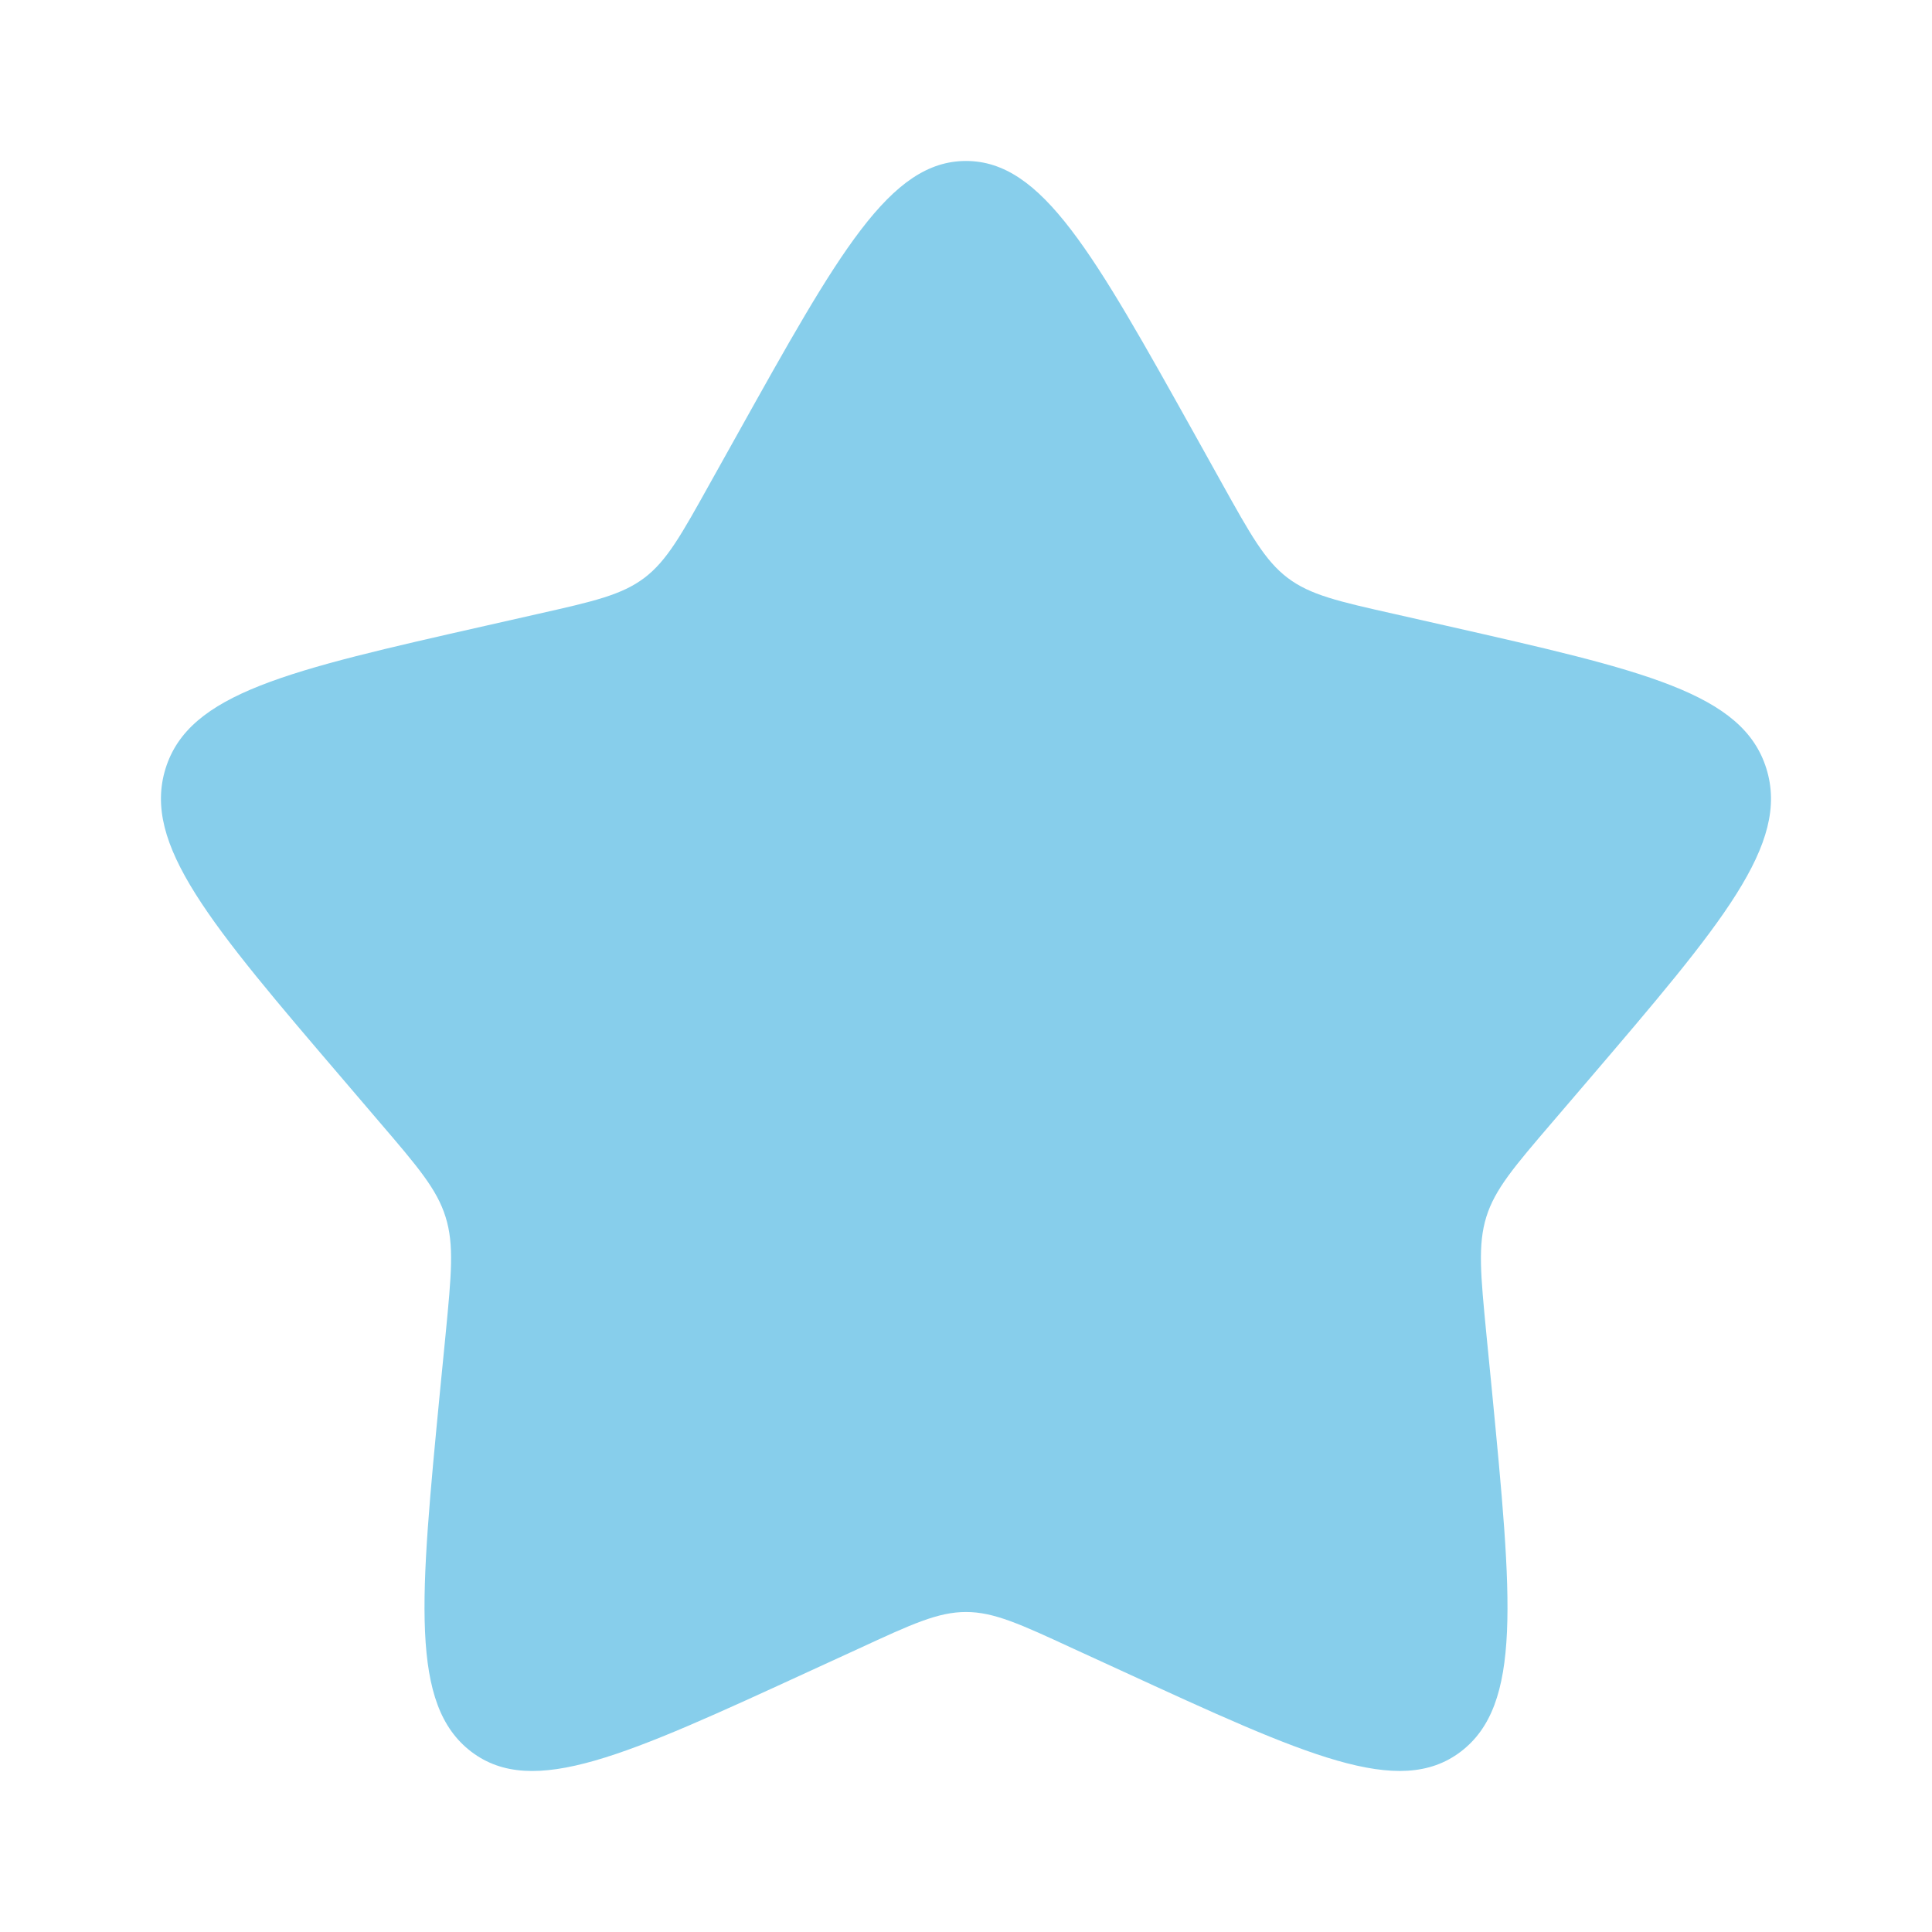 <svg width="22" height="22" viewBox="0 0 22 22" fill="none" xmlns="http://www.w3.org/2000/svg">
<path d="M8.39 4.957C9.552 2.875 10.132 1.833 11 1.833C11.868 1.833 12.448 2.875 13.61 4.957L13.91 5.496C14.24 6.089 14.405 6.385 14.662 6.58C14.919 6.775 15.239 6.848 15.881 6.992L16.464 7.124C18.719 7.635 19.846 7.89 20.114 8.752C20.382 9.614 19.614 10.513 18.077 12.311L17.679 12.776C17.242 13.286 17.023 13.542 16.925 13.857C16.827 14.174 16.86 14.514 16.926 15.196L16.987 15.816C17.219 18.215 17.335 19.414 16.633 19.947C15.931 20.479 14.875 19.993 12.764 19.022L12.217 18.771C11.618 18.494 11.318 18.356 11 18.356C10.682 18.356 10.382 18.494 9.783 18.771L9.236 19.022C7.125 19.993 6.069 20.479 5.368 19.948C4.665 19.414 4.781 18.215 5.013 15.816L5.074 15.197C5.14 14.514 5.173 14.174 5.074 13.858C4.976 13.542 4.757 13.286 4.321 12.777L3.923 12.311C2.386 10.514 1.618 9.615 1.885 8.752C2.153 7.89 3.282 7.634 5.537 7.124L6.12 6.992C6.76 6.848 7.08 6.775 7.338 6.58C7.595 6.385 7.759 6.089 8.089 5.496L8.39 4.957Z" fill="#87CEEB"/>
</svg>
